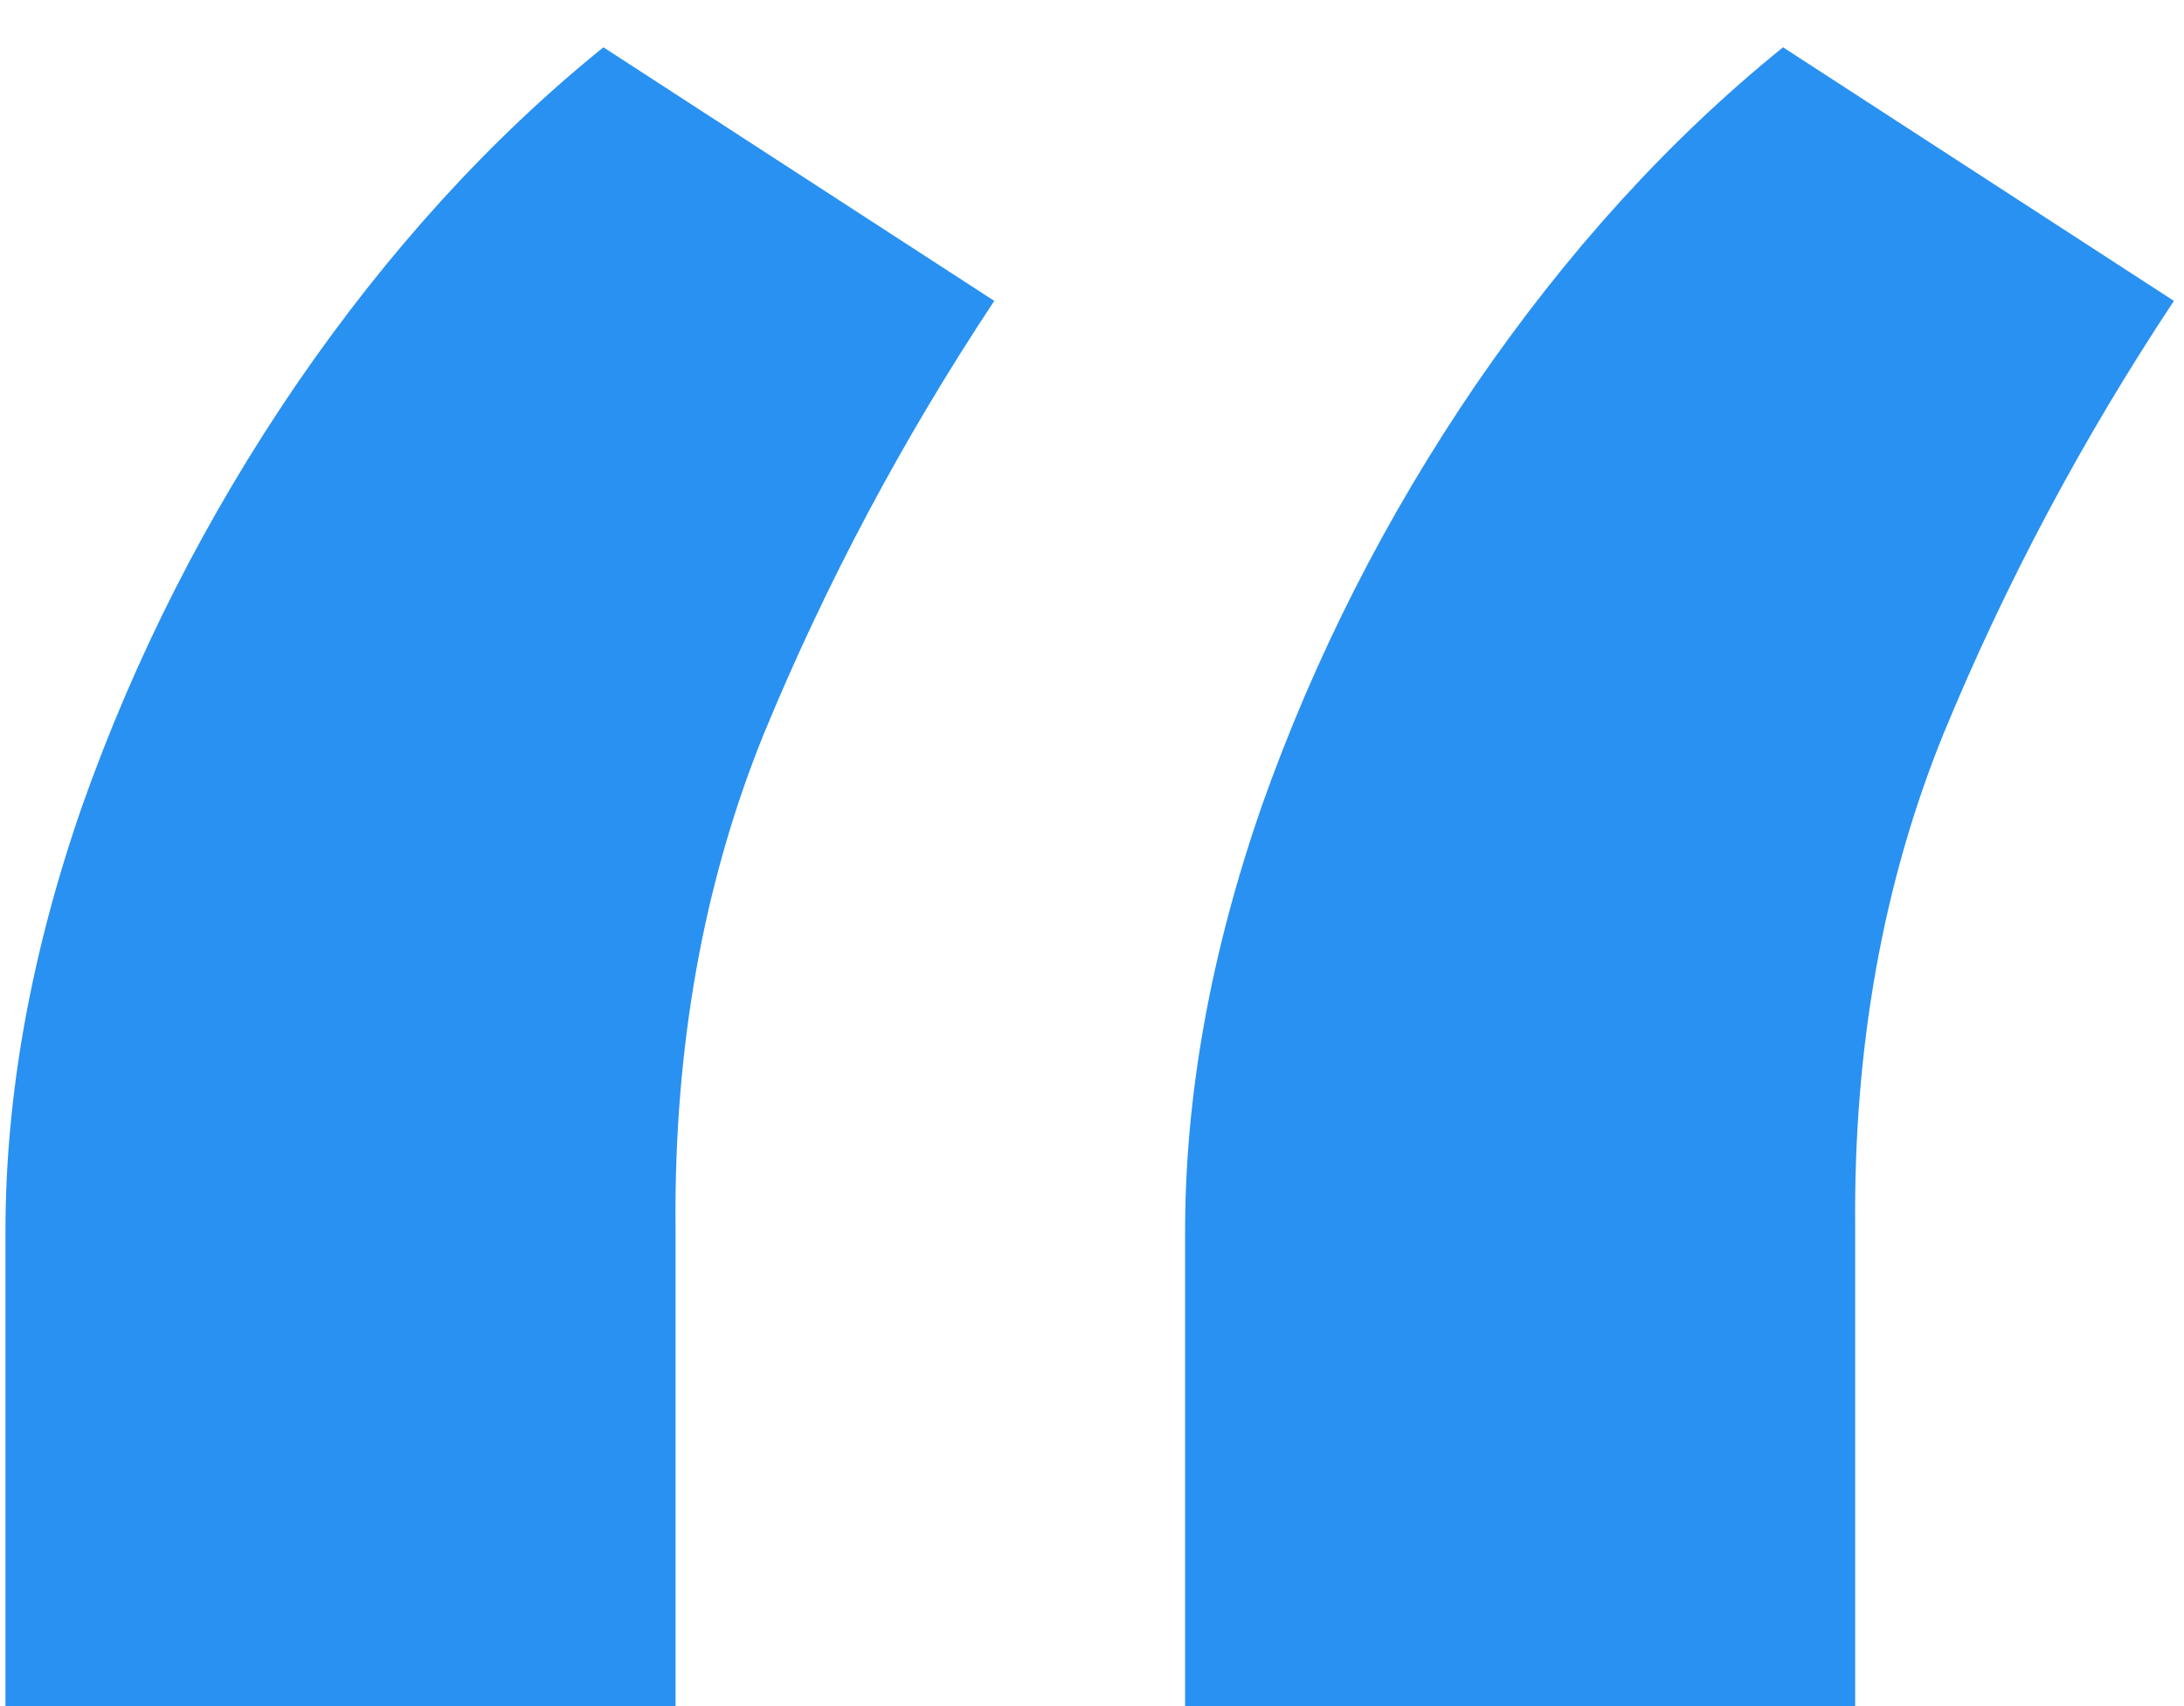 <svg width="32" height="25" viewBox="0 0 32 25" fill="none" xmlns="http://www.w3.org/2000/svg">
<path d="M0.08 25V18.046C0.08 16.046 0.455 13.966 1.205 11.807C1.977 9.625 3.023 7.568 4.341 5.636C5.682 3.682 7.182 2.034 8.841 0.693L14.568 4.409C13.227 6.432 12.102 8.545 11.193 10.75C10.307 12.932 9.875 15.341 9.898 17.977V25H0.08ZM17.364 25V18.046C17.364 16.046 17.739 13.966 18.489 11.807C19.261 9.625 20.307 7.568 21.625 5.636C22.966 3.682 24.466 2.034 26.125 0.693L31.852 4.409C30.511 6.432 29.386 8.545 28.477 10.75C27.591 12.932 27.159 15.341 27.182 17.977V25H17.364Z" fill="#2991F1"/>
</svg>
